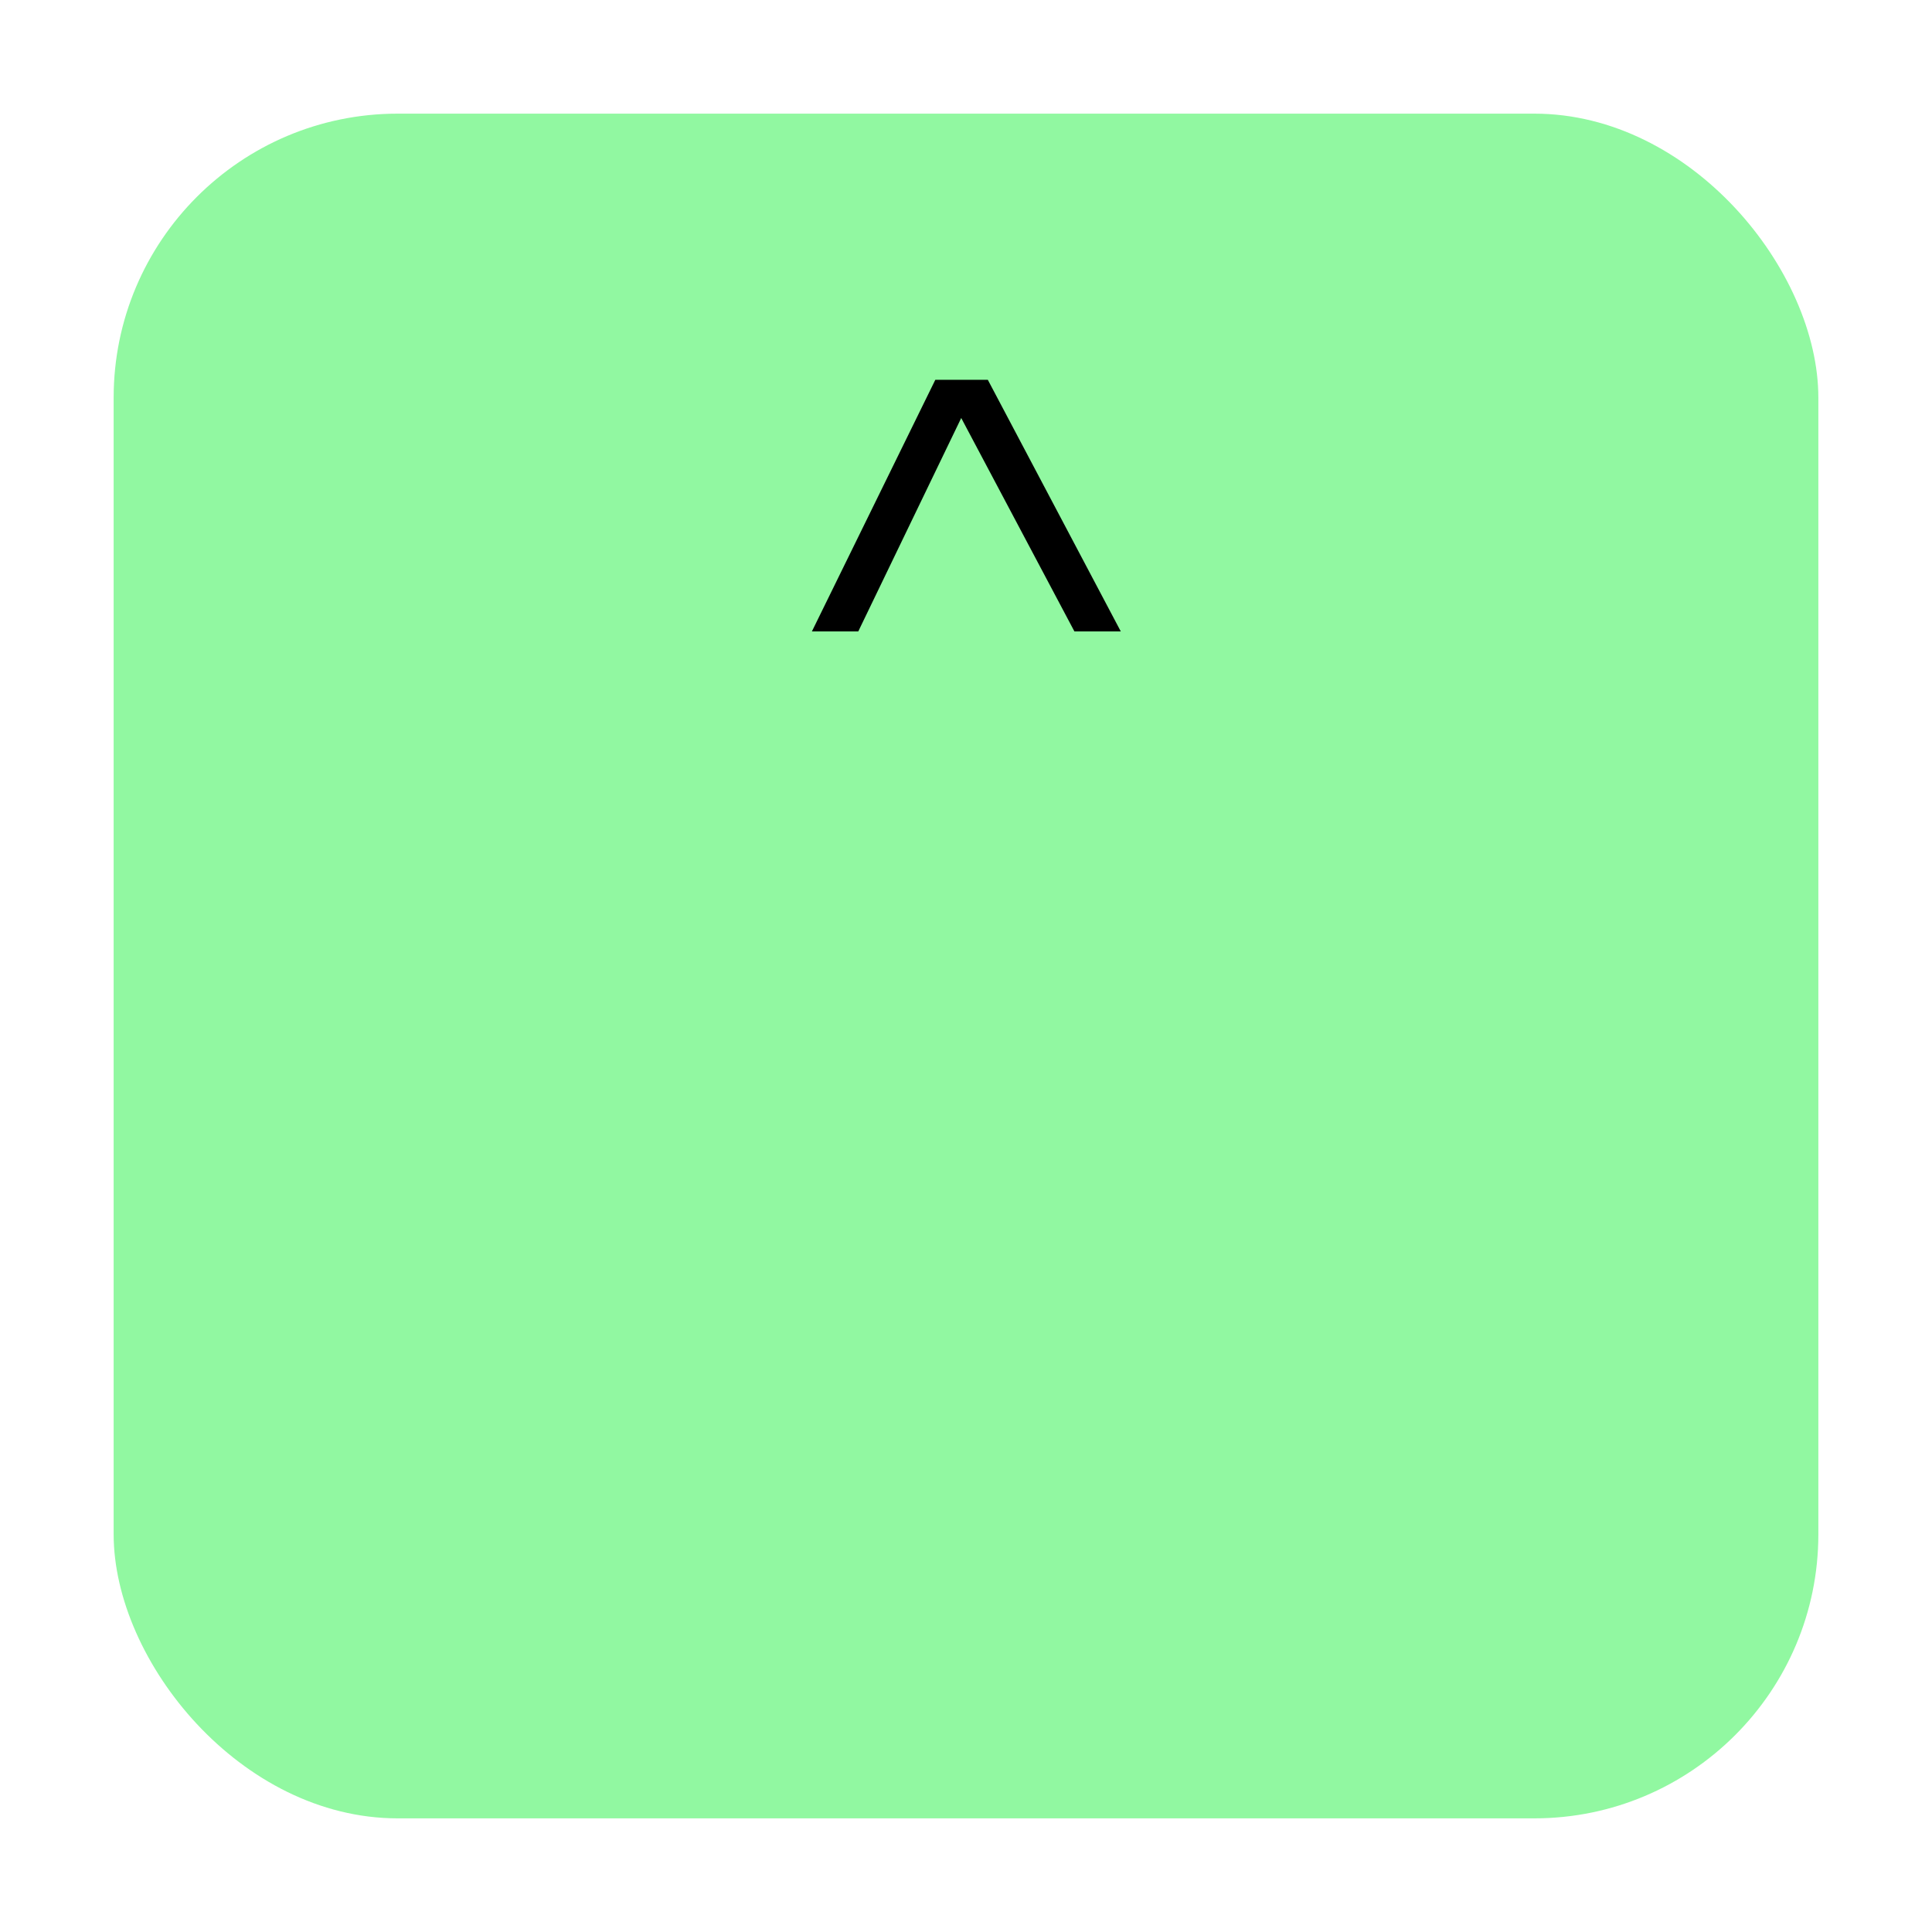 <svg width="68" height="68" viewBox="0 0 68 68" fill="none" xmlns="http://www.w3.org/2000/svg">
<g filter="url(#filter0_d_41_33)">
<rect x="4" width="60" height="60" rx="10" fill="#91F8A1"/>
</g>
<path d="M32.92 13.368H34.768L39.448 22.224H37.816L33.832 14.712L30.208 22.224H28.576L32.92 13.368Z" fill="black"/>
<defs>
<filter id="filter0_d_41_33" x="0" y="0" width="68" height="68" filterUnits="userSpaceOnUse" color-interpolation-filters="sRGB">
<feFlood flood-opacity="0" result="BackgroundImageFix"/>
<feColorMatrix in="SourceAlpha" type="matrix" values="0 0 0 0 0 0 0 0 0 0 0 0 0 0 0 0 0 0 127 0" result="hardAlpha"/>
<feOffset dy="4"/>
<feGaussianBlur stdDeviation="2"/>
<feComposite in2="hardAlpha" operator="out"/>
<feColorMatrix type="matrix" values="0 0 0 0 0 0 0 0 0 0 0 0 0 0 0 0 0 0 0.25 0"/>
<feBlend mode="normal" in2="BackgroundImageFix" result="effect1_dropShadow_41_33"/>
<feBlend mode="normal" in="SourceGraphic" in2="effect1_dropShadow_41_33" result="shape"/>
</filter>
</defs>
</svg>
